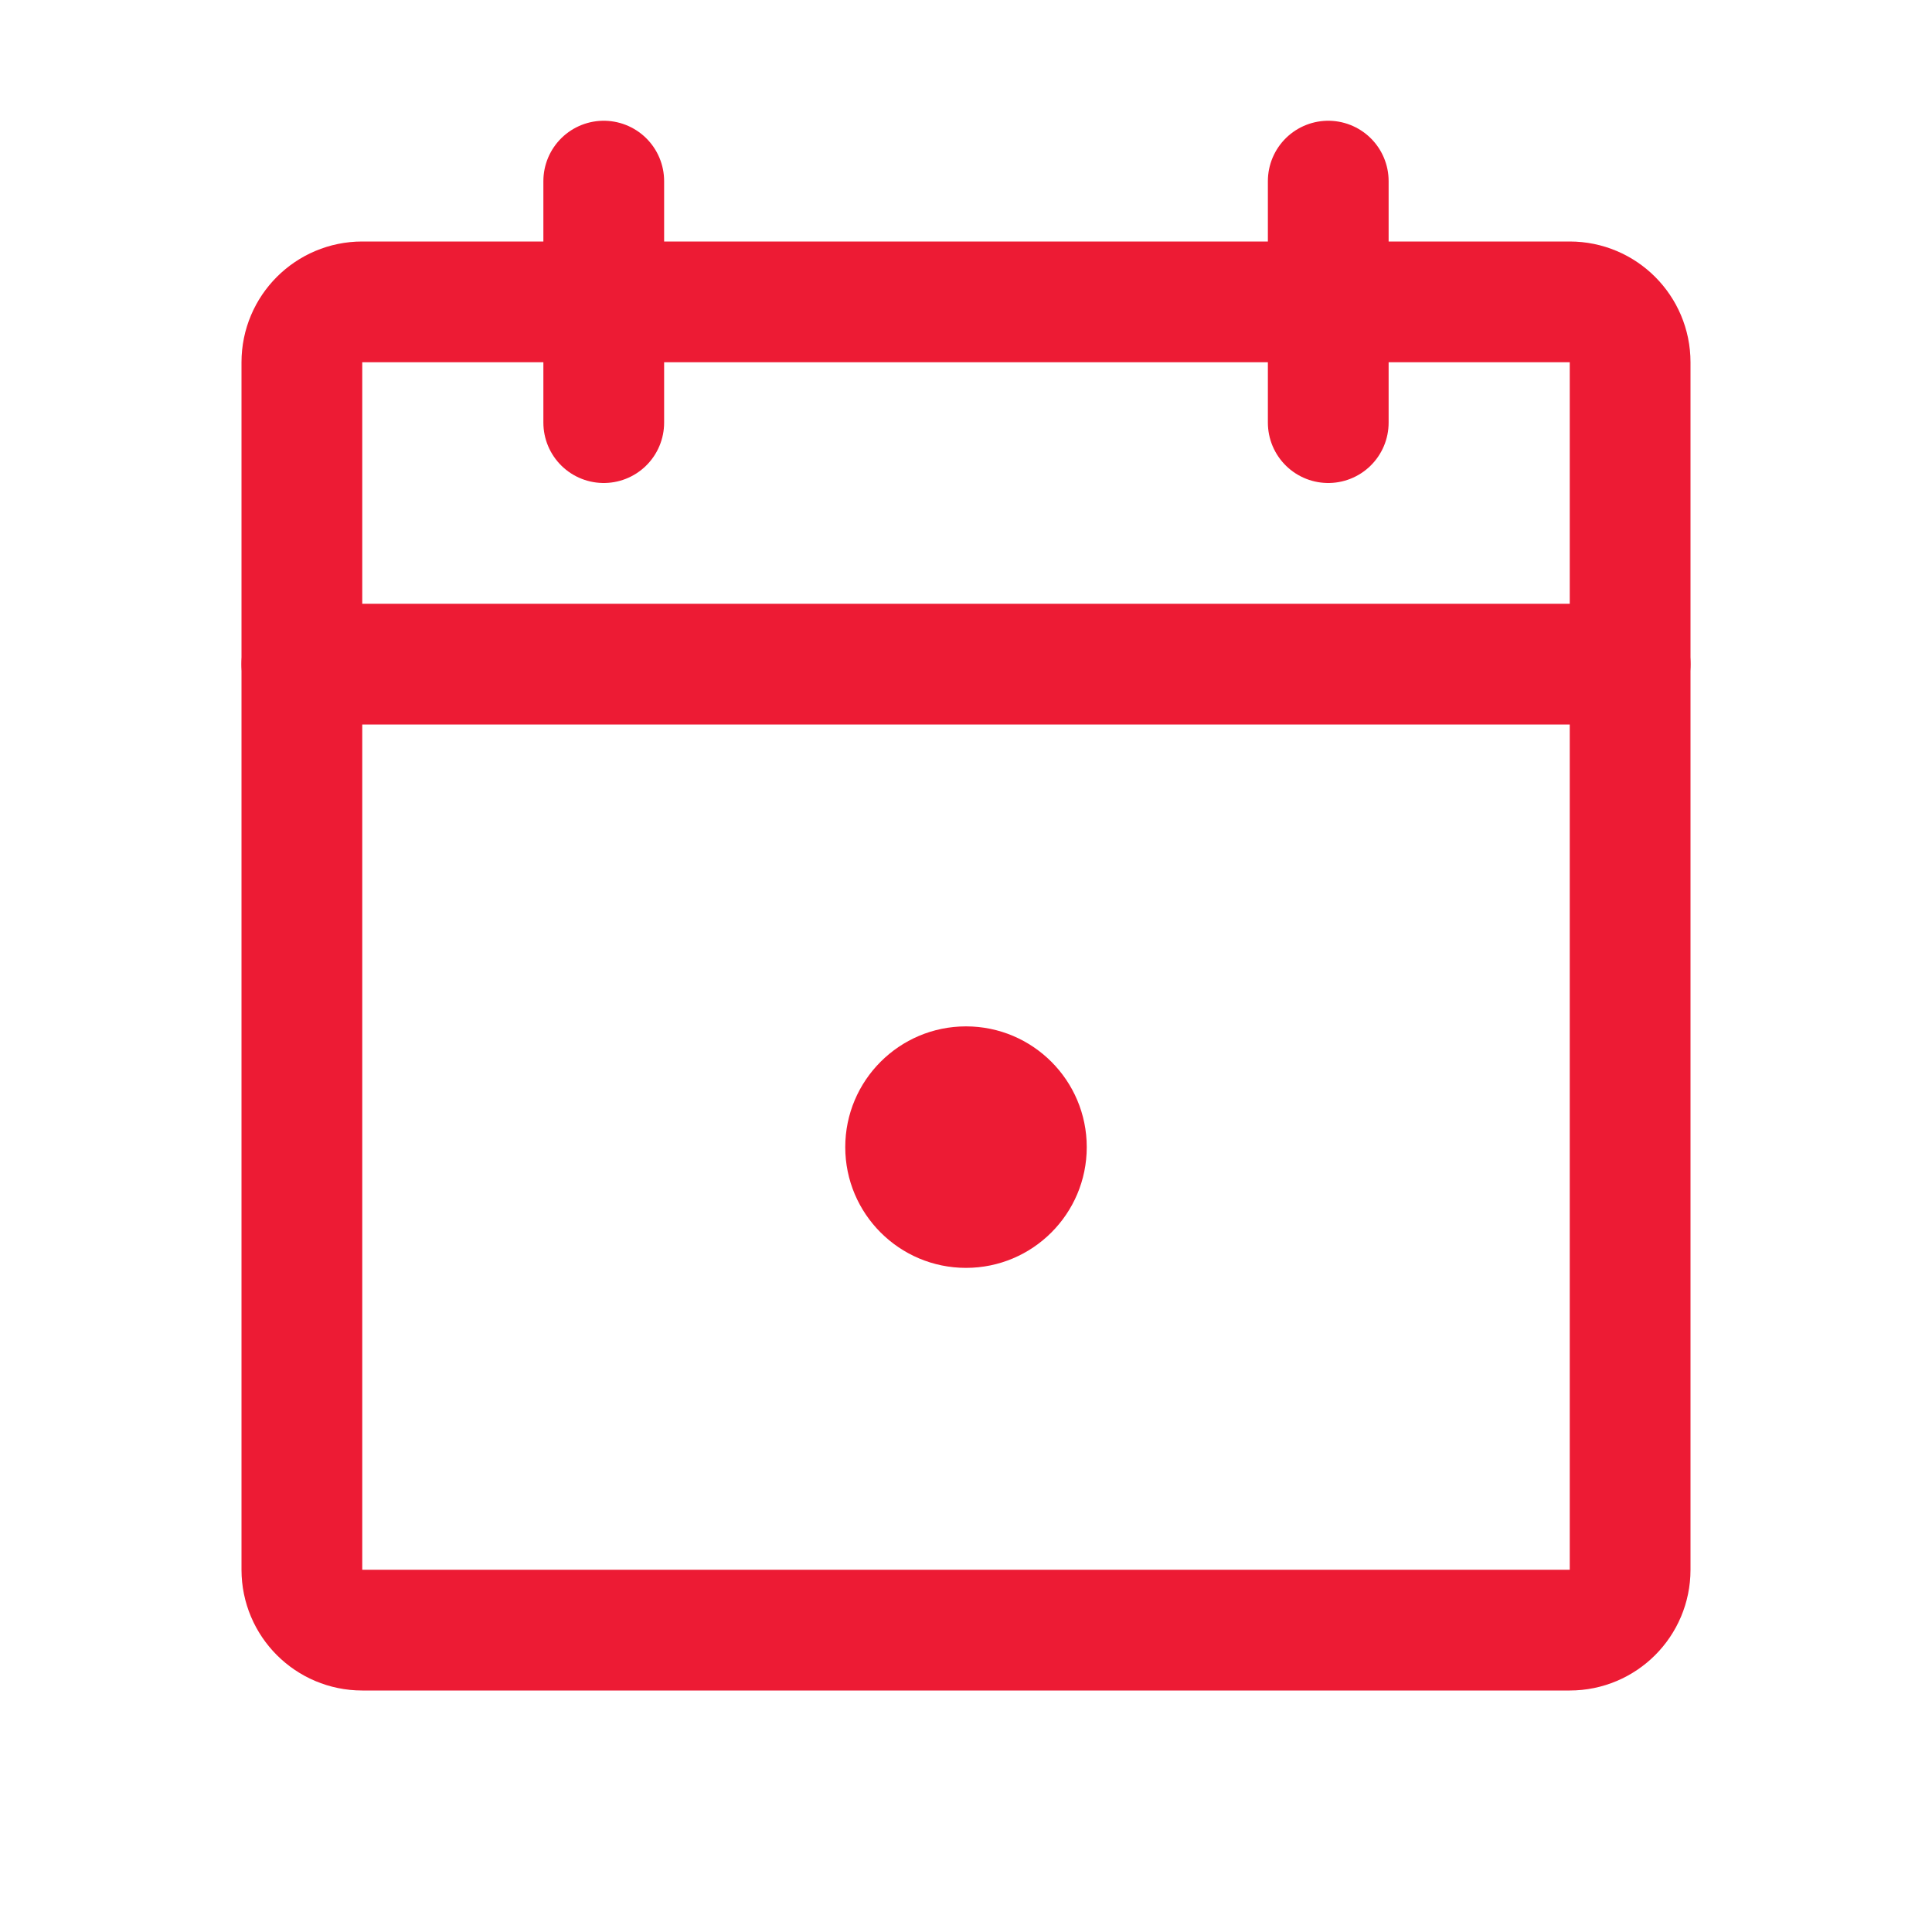 <svg width="20" height="20" viewBox="0 0 20 20" fill="none" xmlns="http://www.w3.org/2000/svg">
<path d="M16.25 3.125H3.75C3.405 3.125 3.125 3.405 3.125 3.75V16.25C3.125 16.595 3.405 16.875 3.75 16.875H16.25C16.595 16.875 16.875 16.595 16.875 16.25V3.75C16.875 3.405 16.595 3.125 16.25 3.125Z" stroke="#ED1B34" stroke-width="1.25" stroke-linecap="round" stroke-linejoin="round"/>
<path d="M13.75 1.875V4.375" stroke="#ED1B34" stroke-width="1.25" stroke-linecap="round" stroke-linejoin="round"/>
<path d="M6.25 1.875V4.375" stroke="#ED1B34" stroke-width="1.25" stroke-linecap="round" stroke-linejoin="round"/>
<path d="M3.125 6.875H16.875" stroke="#ED1B34" stroke-width="1.25" stroke-linecap="round" stroke-linejoin="round"/>
<path d="M10 13.125C10.69 13.125 11.25 12.565 11.25 11.875C11.25 11.185 10.69 10.625 10 10.625C9.31 10.625 8.75 11.185 8.75 11.875C8.75 12.565 9.31 13.125 10 13.125Z" fill="#ED1B34"/>
</svg>
